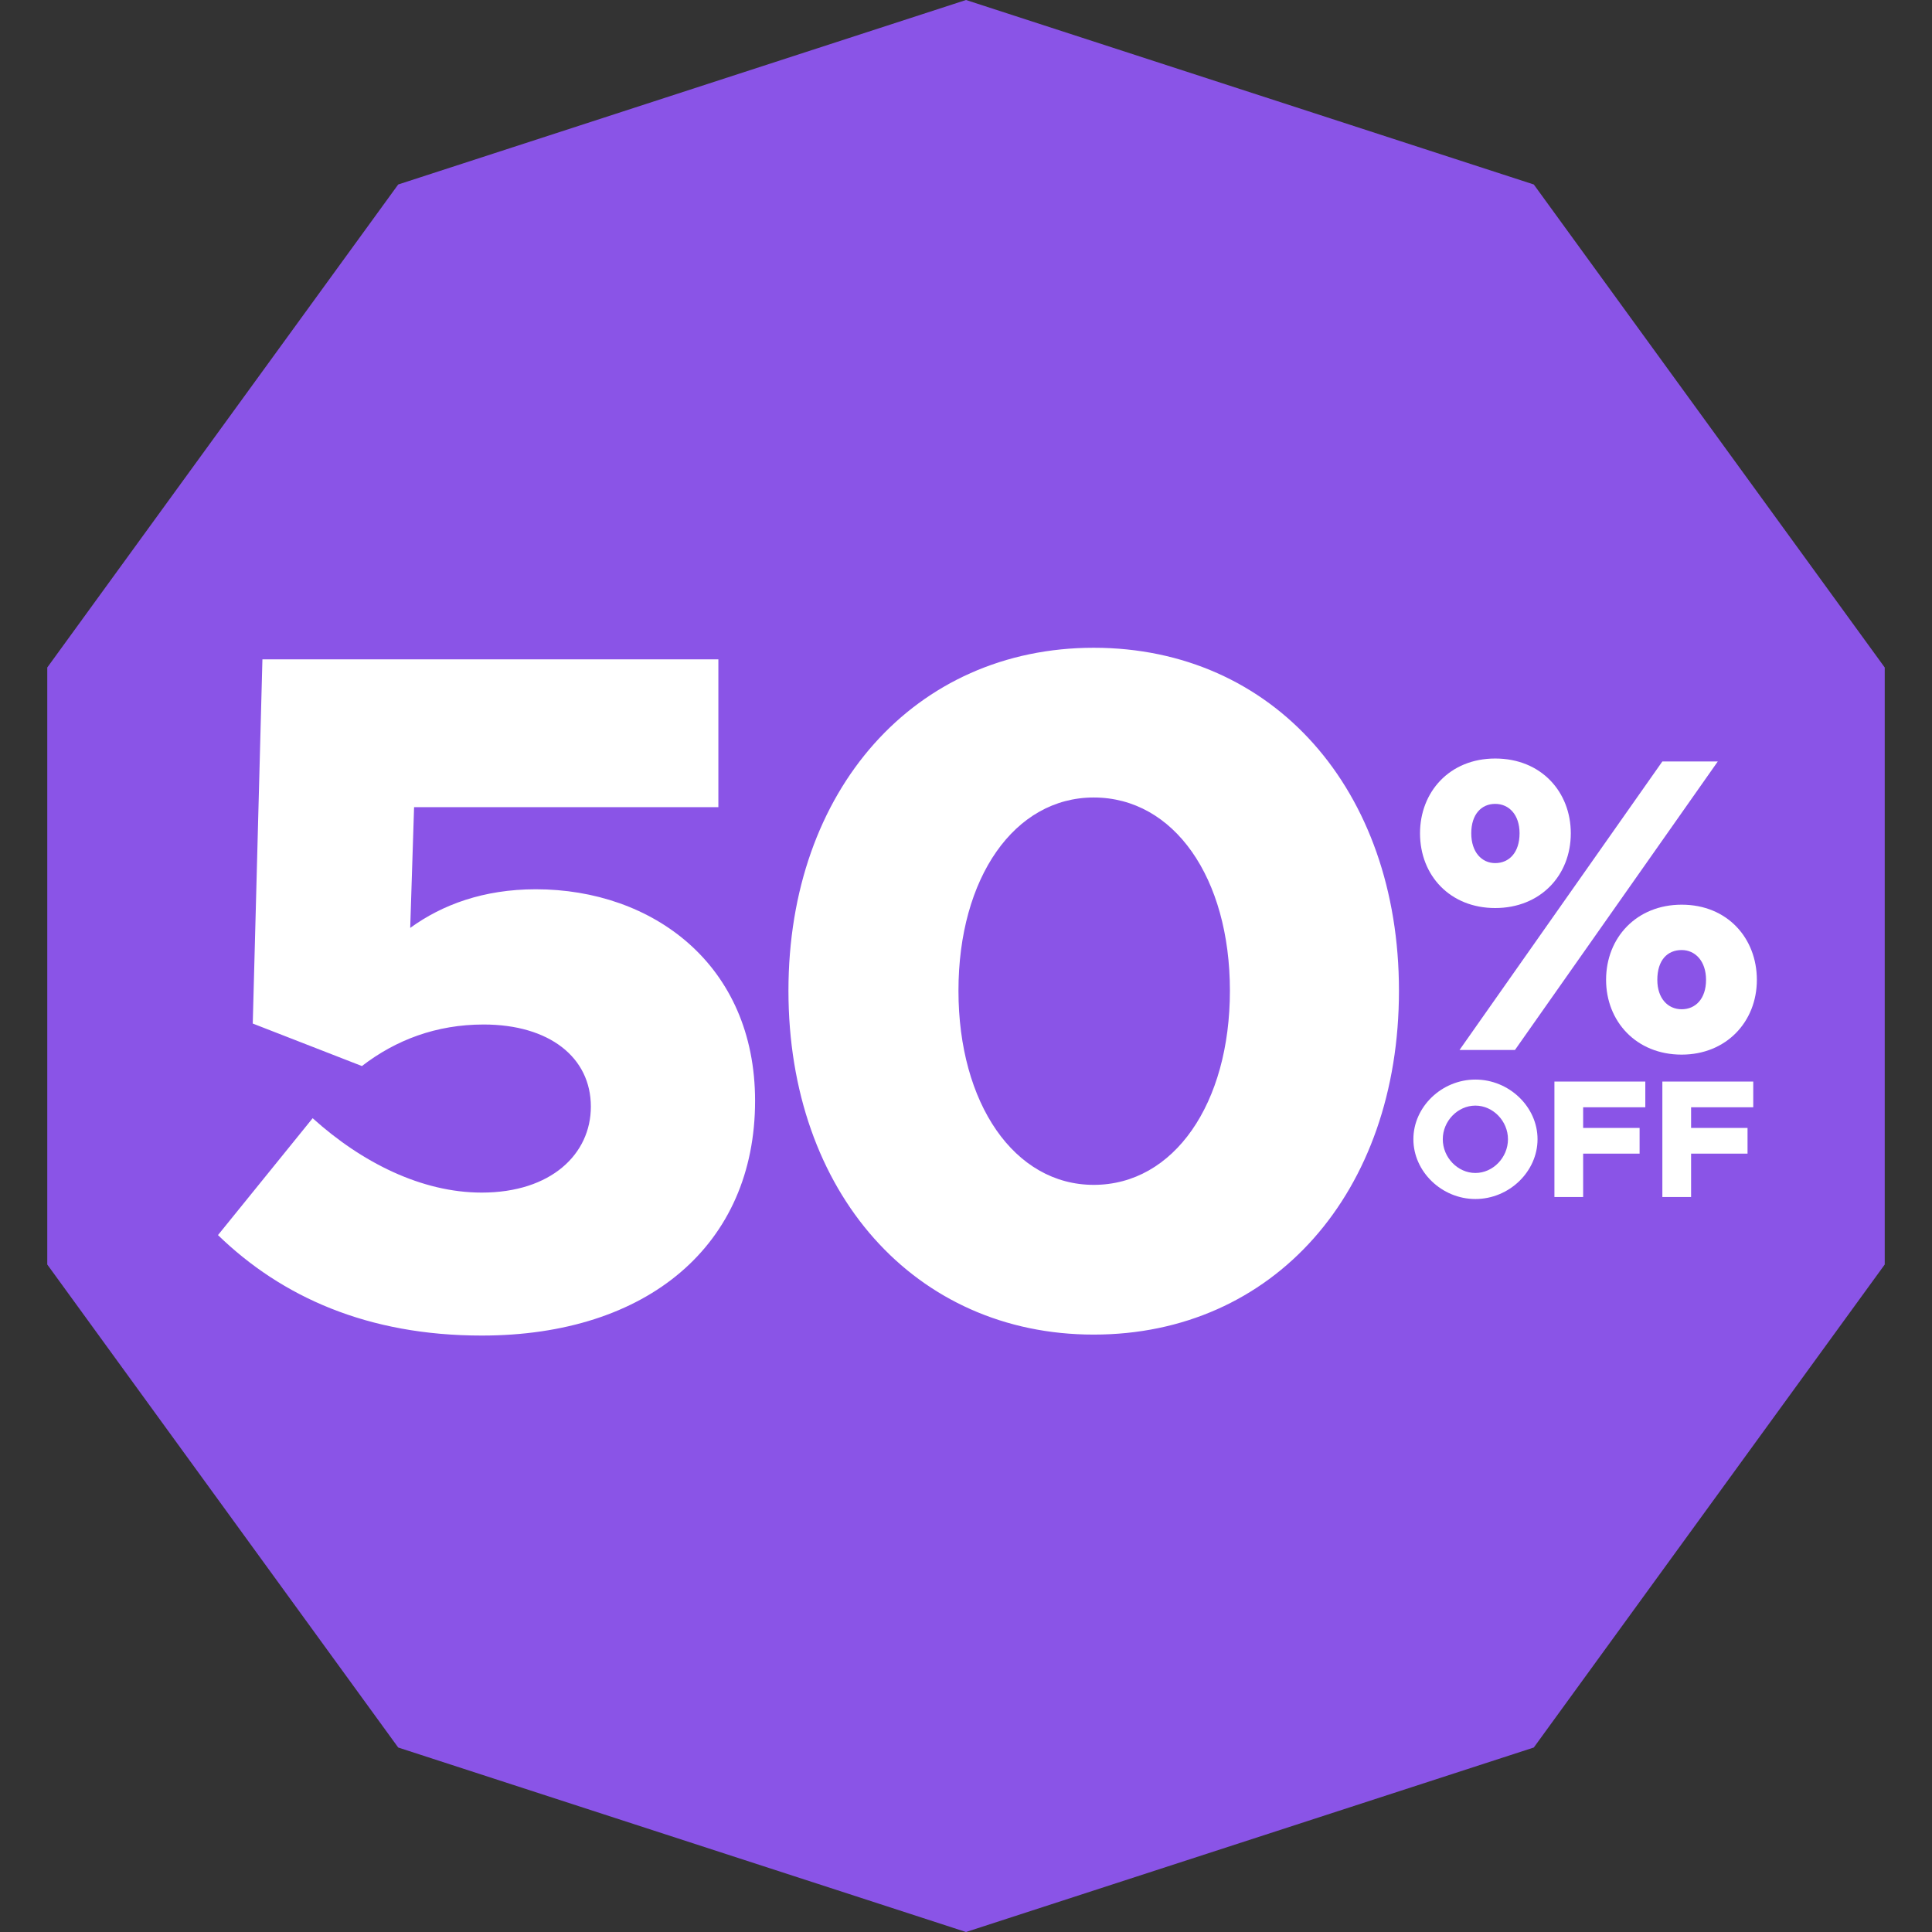 <svg width="92" height="92" viewBox="0 0 92 92" fill="none" xmlns="http://www.w3.org/2000/svg">
<rect x="0" y="0" width="92" height="92" fill="#333333" stroke="none"/>
<path d="M46 0L73.038 8.785L89.749 31.785V60.215L73.038 83.215L46 92L18.962 83.215L2.251 60.215V31.785L18.962 8.785L46 0Z" fill="#8A54E7"/>
<path d="M22.938 63.598C30.85 63.598 35.956 59.274 35.956 52.42C35.956 45.934 31.08 42.346 25.514 42.346C23.03 42.346 21.052 43.082 19.534 44.186L19.718 38.436H34.208V31.398H12.496L12.036 48.74L17.234 50.764C18.844 49.522 20.776 48.786 23.03 48.786C26.158 48.786 28.136 50.35 28.136 52.696C28.136 54.95 26.25 56.79 22.938 56.79C20.086 56.79 17.234 55.364 14.888 53.248L10.38 58.814C13.416 61.758 17.51 63.598 22.938 63.598ZM52.081 63.552C60.637 63.552 66.617 56.79 66.617 47.176C66.617 37.608 60.637 30.846 52.081 30.846C43.571 30.846 37.545 37.608 37.545 47.176C37.545 56.79 43.571 63.552 52.081 63.552ZM52.081 56.422C48.309 56.422 45.641 52.558 45.641 47.176C45.641 41.794 48.309 37.976 52.081 37.976C55.899 37.976 58.567 41.794 58.567 47.176C58.567 52.558 55.899 56.422 52.081 56.422Z" fill="white"/>
<path d="M70.256 57.096C71.864 57.096 73.216 55.792 73.216 54.248C73.216 52.704 71.864 51.408 70.256 51.408C68.656 51.408 67.304 52.704 67.304 54.248C67.304 55.792 68.656 57.096 70.256 57.096ZM70.256 55.856C69.416 55.856 68.704 55.12 68.704 54.248C68.704 53.384 69.416 52.648 70.256 52.648C71.096 52.648 71.808 53.384 71.808 54.248C71.808 55.12 71.096 55.856 70.256 55.856ZM78.348 52.728V51.504H74.02V57H75.388V54.936H78.076V53.712H75.388V52.728H78.348ZM83.488 52.728V51.504H79.16V57H80.528V54.936H83.216V53.712H80.528V52.728H83.488Z" fill="white"/>
<path d="M71.2 43.24C73.34 43.24 74.8 41.7 74.8 39.68C74.8 37.72 73.4 36.12 71.2 36.12C69.02 36.12 67.62 37.72 67.62 39.68C67.62 41.7 69.06 43.24 71.2 43.24ZM69.5 50H72.14L81.8 36.26H79.16L69.5 50ZM71.2 41.1C70.56 41.1 70.06 40.58 70.06 39.68C70.06 38.78 70.54 38.28 71.2 38.28C71.86 38.28 72.36 38.8 72.36 39.68C72.36 40.6 71.86 41.1 71.2 41.1ZM80.08 50.22C82.2 50.22 83.66 48.66 83.66 46.66C83.66 44.68 82.26 43.08 80.08 43.08C77.94 43.08 76.48 44.64 76.48 46.66C76.48 48.62 77.9 50.22 80.08 50.22ZM80.08 48.06C79.42 48.06 78.92 47.54 78.92 46.66C78.92 45.72 79.4 45.24 80.08 45.24C80.72 45.24 81.24 45.76 81.24 46.66C81.24 47.56 80.74 48.06 80.08 48.06Z" fill="white"/>
</svg>
